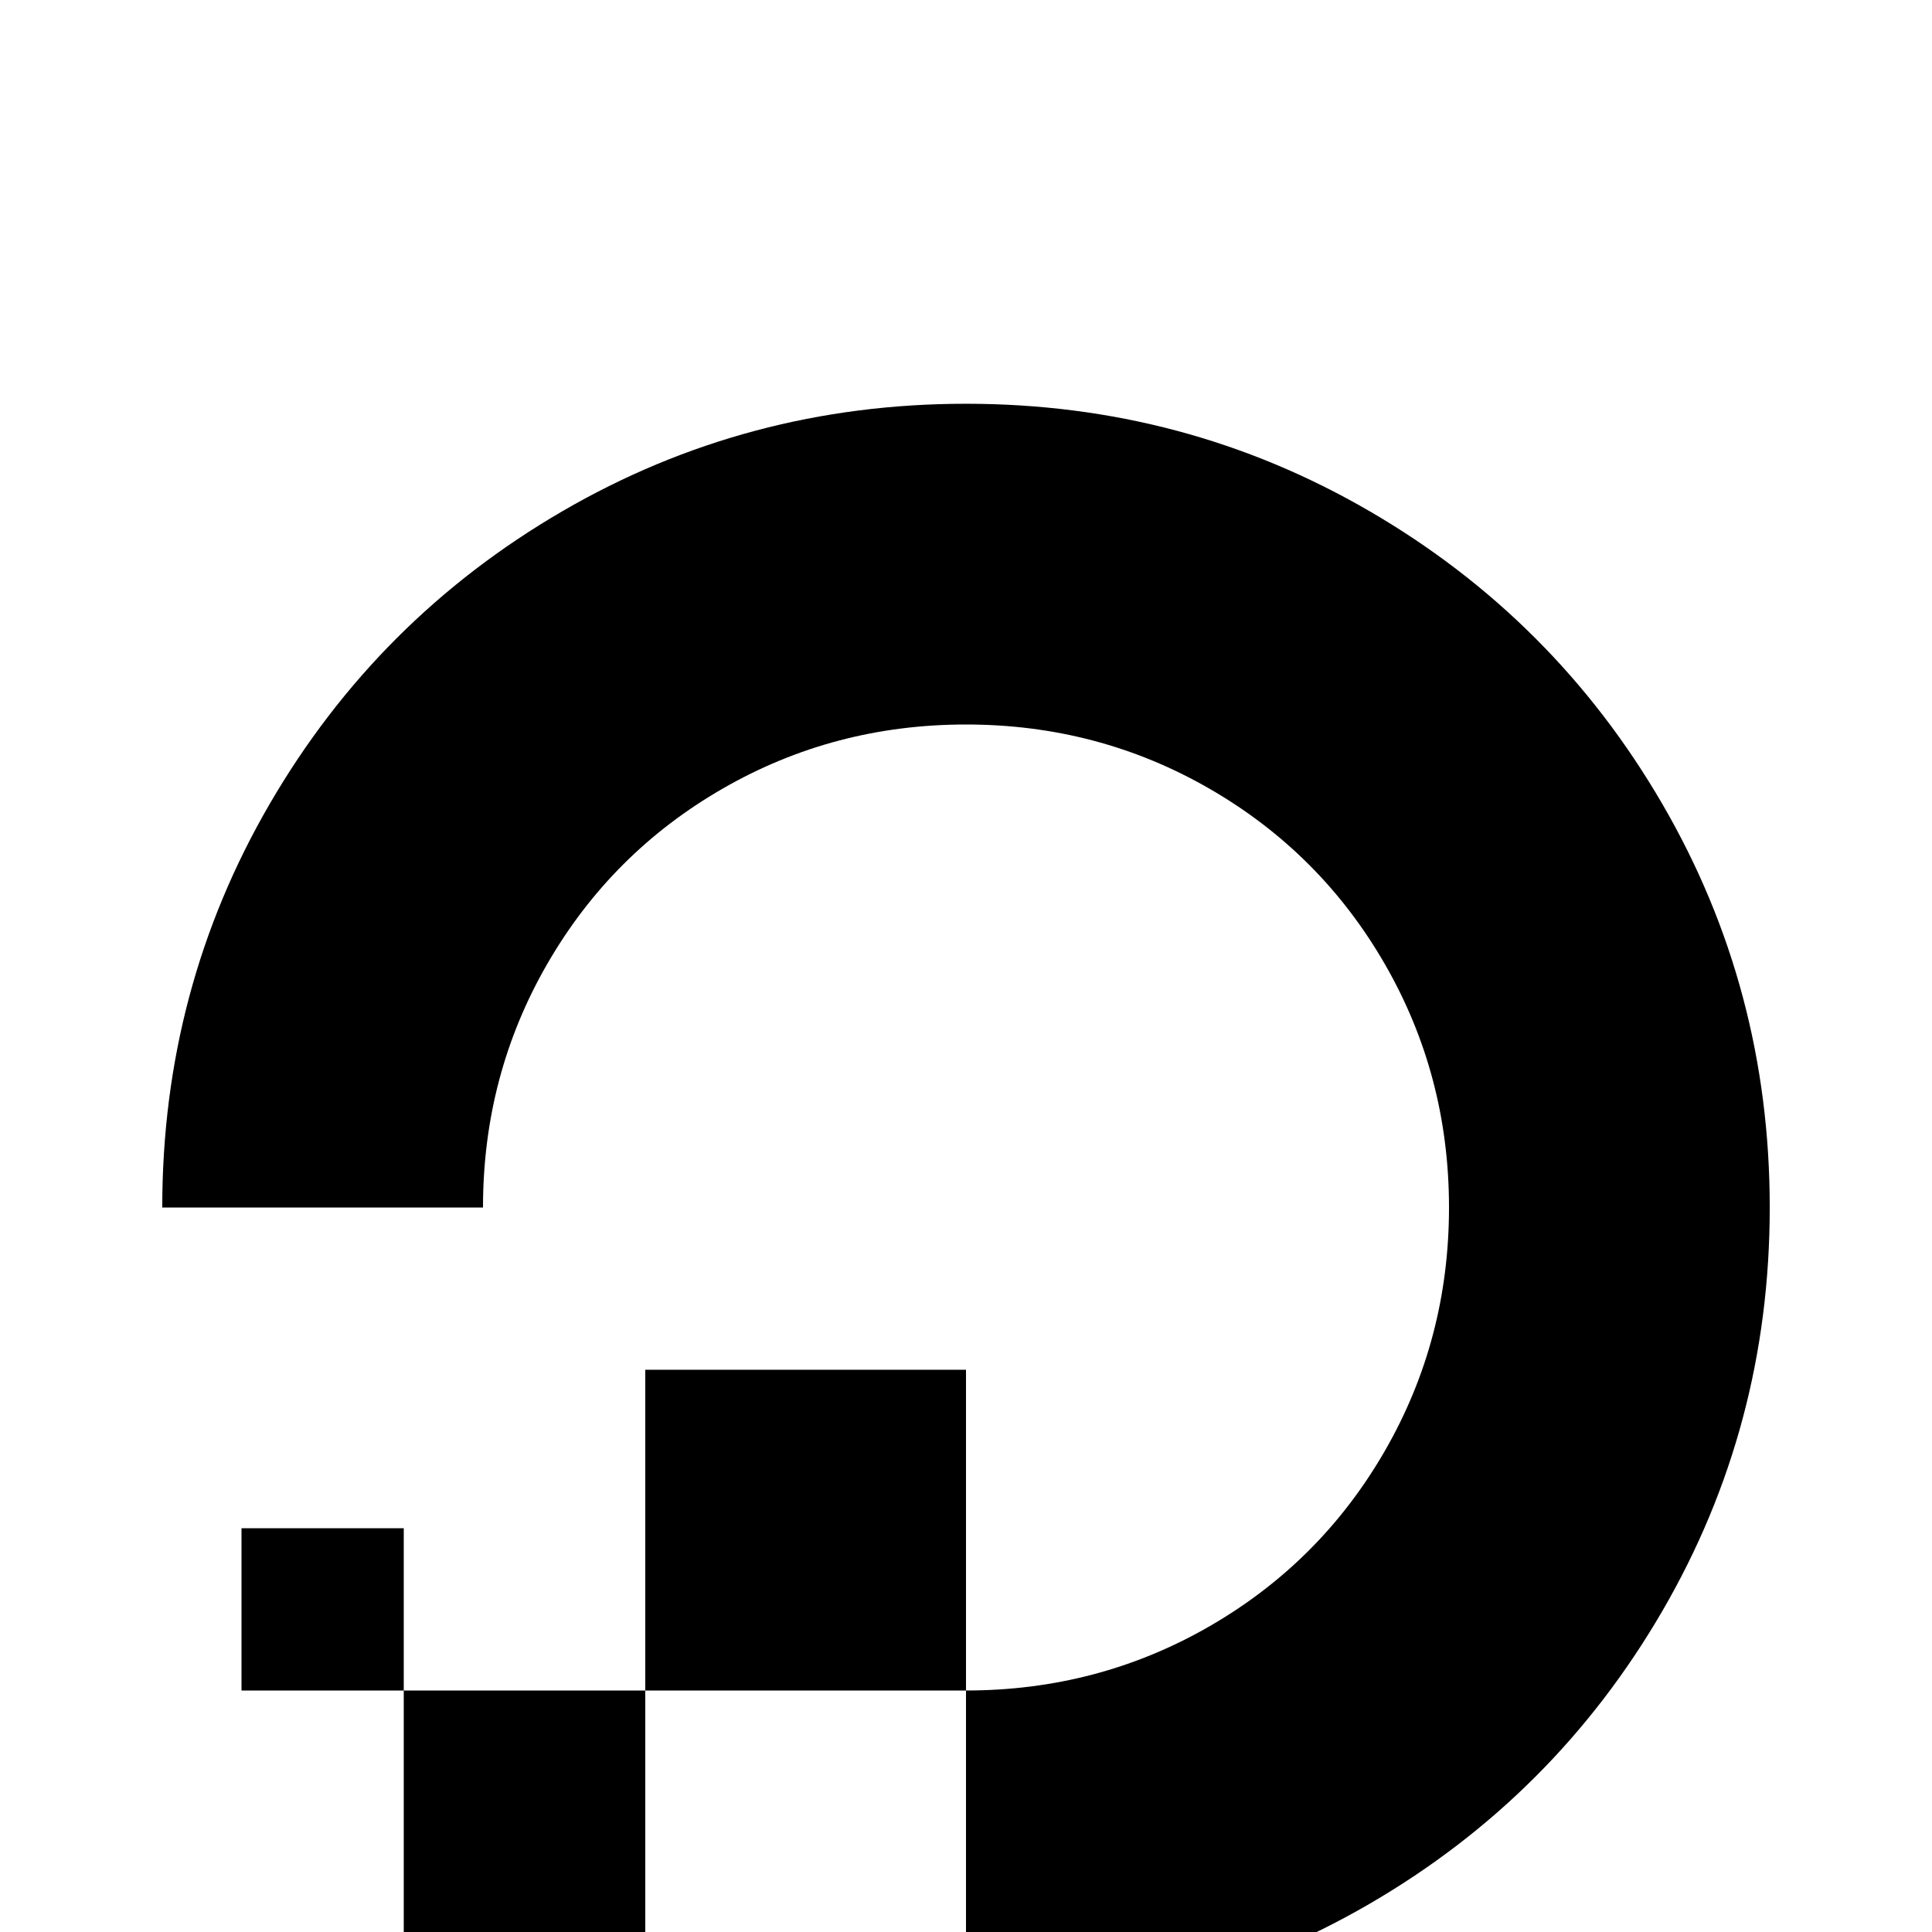 <svg xmlns="http://www.w3.org/2000/svg" viewBox="0 -512 512 512">
	<path fill="#000000" d="M128 -192H43Q43 -250 71.5 -299Q100 -348 149 -376.5Q198 -405 256 -405Q314 -405 363 -376.5Q412 -348 440.5 -299Q469 -250 469 -192Q469 -134 440.5 -85Q412 -36 363 -7.5Q314 21 256 21V-64H171V-149H256V-64Q291 -64 320.5 -81Q350 -98 367 -127.5Q384 -157 384 -192Q384 -227 367 -256.5Q350 -286 320.5 -303Q291 -320 256 -320Q221 -320 191.5 -303Q162 -286 145 -256.5Q128 -227 128 -192ZM171 -64V0H107V-64ZM64 -107H107V-64H64Z"/>
</svg>